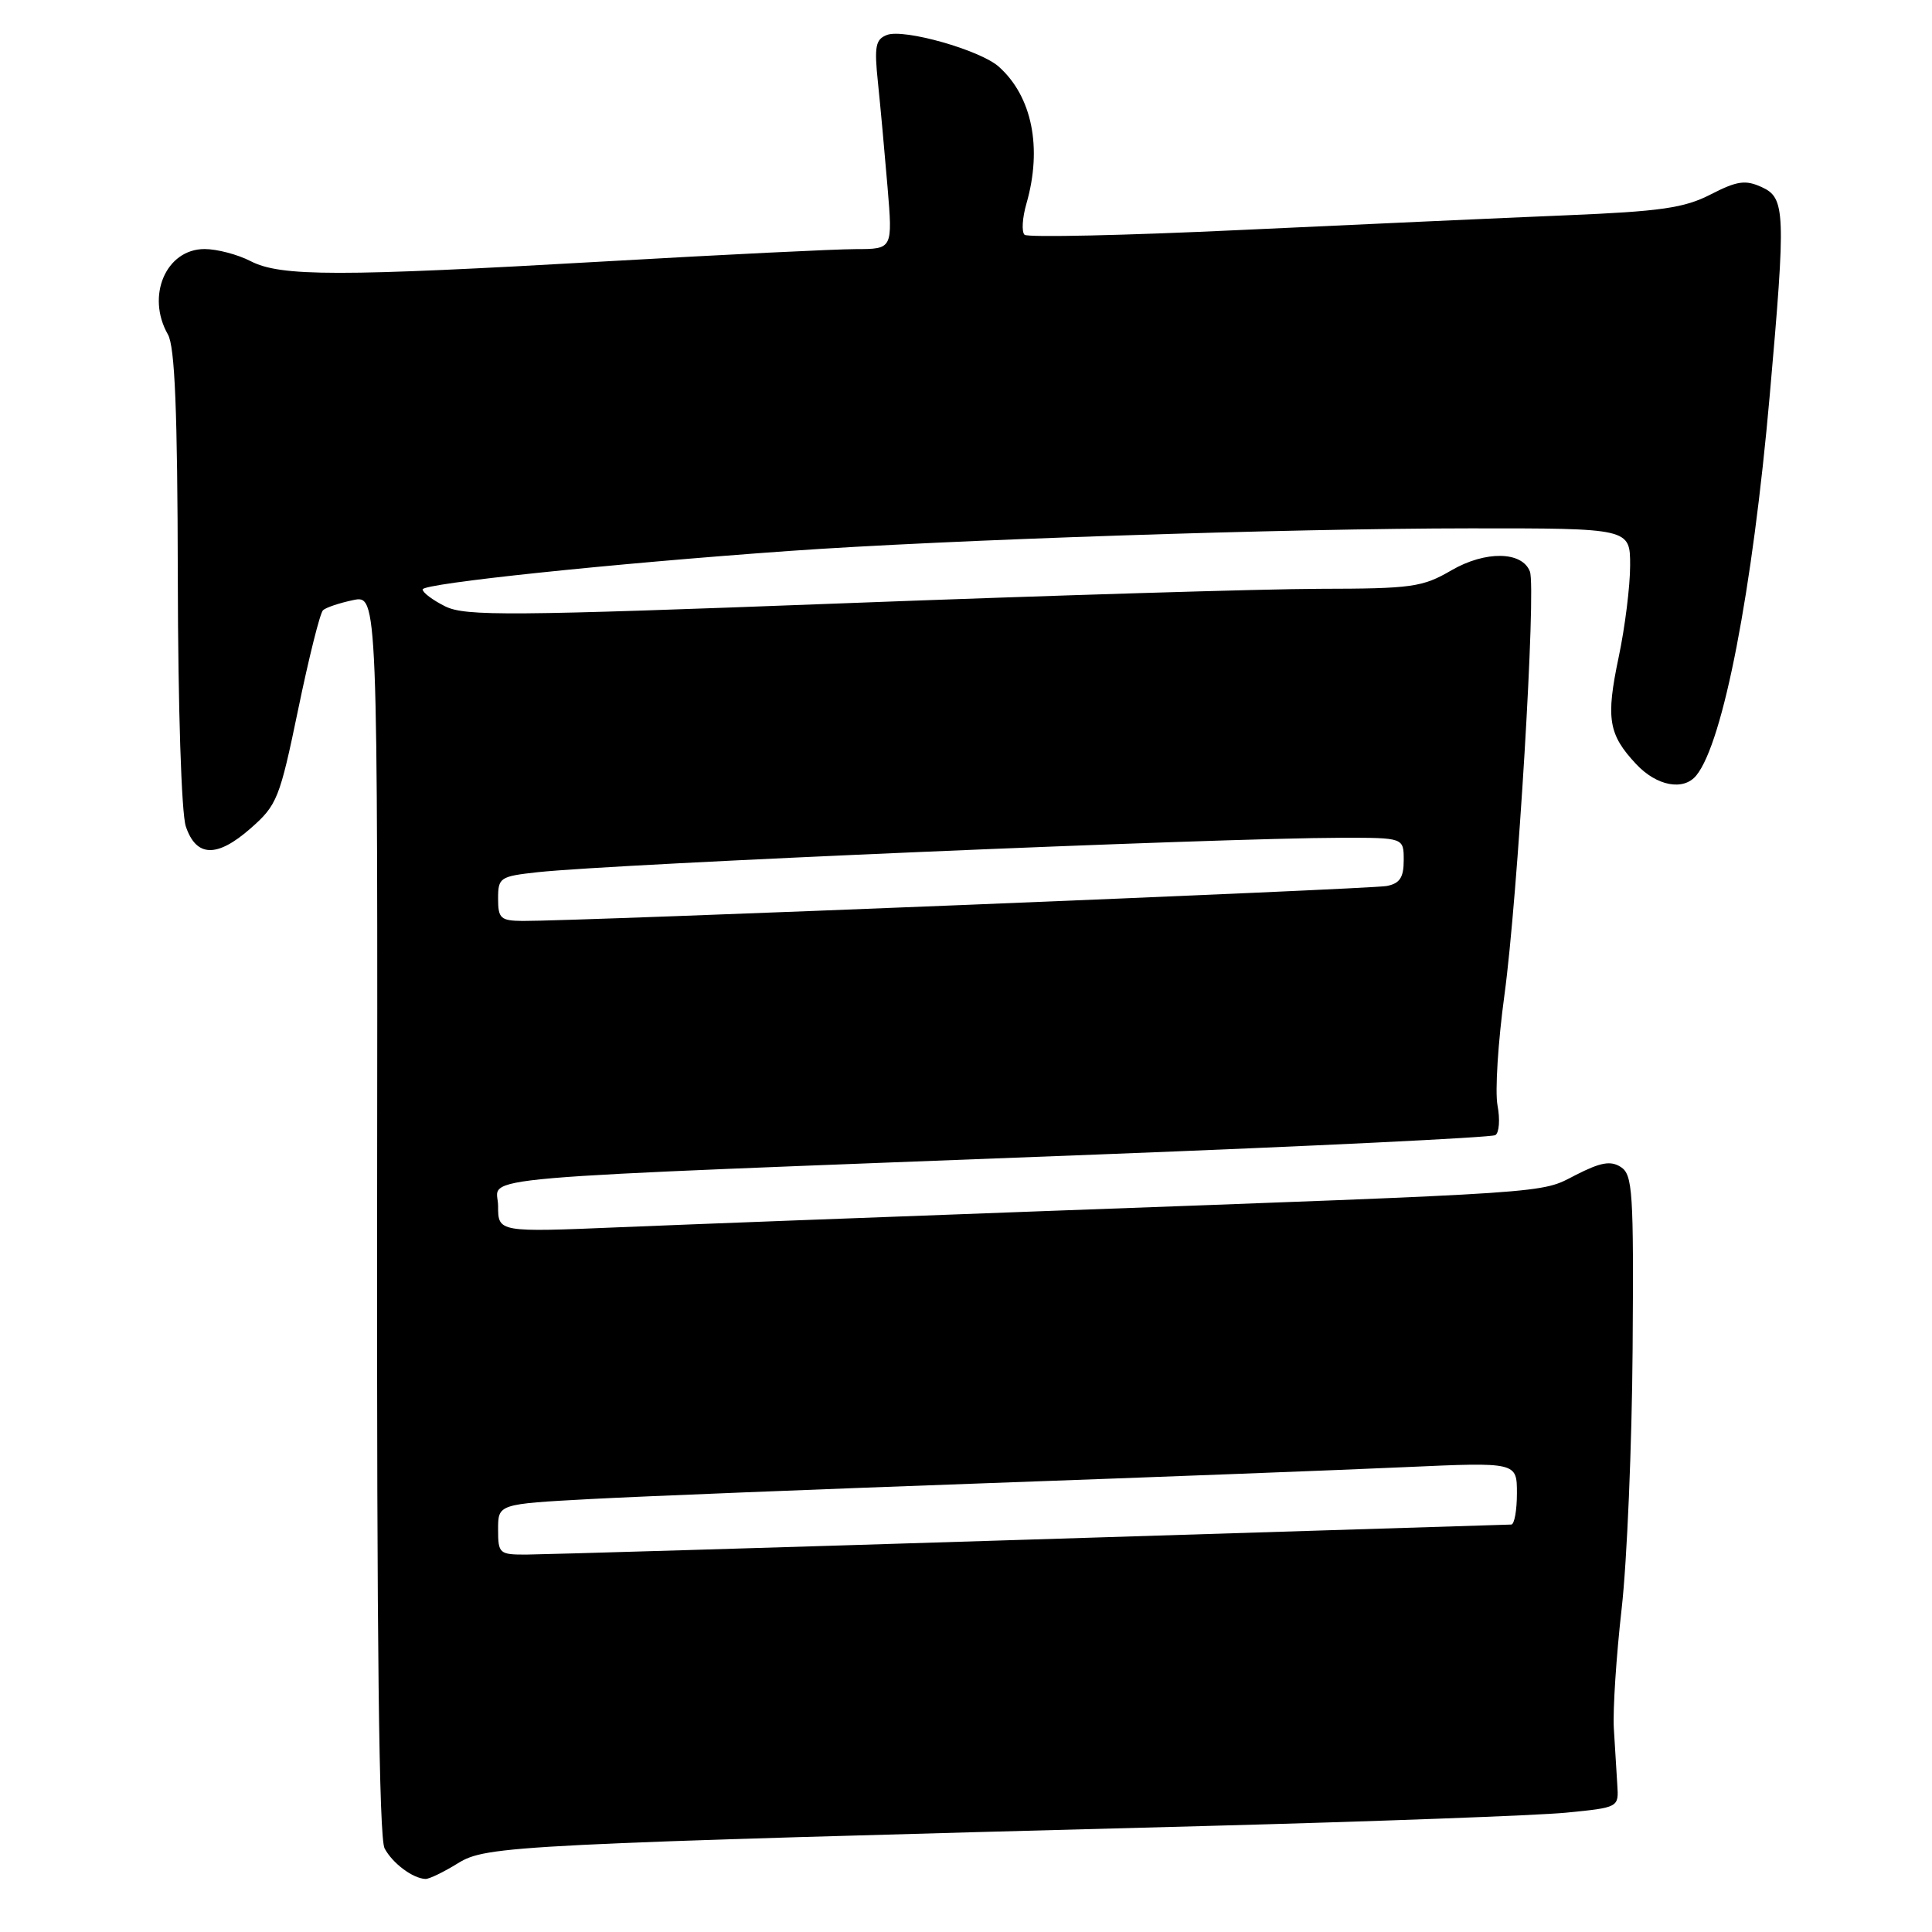 <?xml version="1.0" encoding="UTF-8" standalone="no"?>
<!DOCTYPE svg PUBLIC "-//W3C//DTD SVG 1.1//EN" "http://www.w3.org/Graphics/SVG/1.1/DTD/svg11.dtd" >
<svg xmlns="http://www.w3.org/2000/svg" xmlns:xlink="http://www.w3.org/1999/xlink" version="1.1" viewBox="0 0 256 256">
 <g >
 <path fill="currentColor"
d=" M 60.68 246.89 C 64.45 244.56 67.75 244.39 159.50 241.96 C 182.05 241.36 203.65 240.56 207.50 240.19 C 214.50 239.50 214.50 239.50 214.30 236.50 C 214.19 234.85 213.99 231.47 213.84 229.00 C 213.70 226.53 214.17 219.38 214.88 213.13 C 215.59 206.88 216.24 191.41 216.33 178.75 C 216.48 157.89 216.34 155.64 214.76 154.63 C 213.41 153.77 212.09 154.01 208.76 155.71 C 204.00 158.16 206.74 157.97 138.00 160.49 C 116.28 161.29 91.19 162.24 82.25 162.61 C 66.00 163.29 66.00 163.29 66.00 159.79 C 66.00 155.71 58.93 156.32 145.36 152.98 C 173.89 151.88 197.64 150.72 198.14 150.41 C 198.65 150.10 198.78 148.33 198.43 146.48 C 198.08 144.63 198.50 138.03 199.35 131.81 C 201.10 118.97 203.57 77.94 202.72 75.73 C 201.69 73.03 196.82 72.96 192.32 75.57 C 188.48 77.81 187.09 78.00 174.82 78.02 C 167.49 78.04 139.11 78.90 111.73 79.94 C 67.49 81.62 61.64 81.67 58.98 80.34 C 57.34 79.52 56.00 78.52 56.00 78.10 C 56.00 77.31 81.03 74.68 104.50 73.01 C 125.30 71.53 170.60 70.02 194.75 70.01 C 216.00 70.00 216.00 70.00 216.00 74.93 C 216.00 77.65 215.32 83.12 214.48 87.09 C 212.77 95.21 213.12 97.32 216.80 101.25 C 219.52 104.16 223.08 104.83 224.77 102.75 C 228.33 98.38 232.22 78.27 234.50 52.38 C 236.65 28.06 236.58 26.22 233.43 24.79 C 231.28 23.81 230.19 23.96 226.68 25.76 C 223.18 27.56 220.07 28.01 207.50 28.53 C 199.25 28.87 179.90 29.75 164.50 30.47 C 149.10 31.20 136.17 31.48 135.76 31.11 C 135.35 30.73 135.46 28.87 136.01 26.97 C 138.13 19.58 136.76 12.78 132.35 8.84 C 129.90 6.64 119.77 3.77 117.53 4.63 C 116.01 5.21 115.83 6.14 116.33 10.91 C 116.65 13.98 117.22 20.21 117.60 24.75 C 118.29 33.00 118.29 33.00 113.39 33.01 C 110.70 33.01 95.90 33.74 80.50 34.62 C 44.77 36.67 37.19 36.66 33.20 34.60 C 31.50 33.72 28.75 33.00 27.11 33.00 C 22.00 33.00 19.33 39.21 22.25 44.32 C 23.17 45.92 23.52 54.42 23.56 76.50 C 23.59 93.89 24.04 107.76 24.62 109.50 C 26.00 113.60 28.75 113.68 33.21 109.76 C 36.72 106.68 37.06 105.82 39.51 94.00 C 40.93 87.13 42.41 81.21 42.80 80.86 C 43.18 80.50 44.97 79.90 46.78 79.52 C 50.05 78.83 50.05 78.83 49.97 160.88 C 49.92 217.25 50.22 243.55 50.96 244.92 C 52.02 246.91 54.71 248.91 56.38 248.97 C 56.87 248.99 58.80 248.05 60.68 246.89 Z  M 66.00 202.65 C 66.00 199.29 66.00 199.29 78.25 198.63 C 84.99 198.27 108.72 197.32 131.00 196.52 C 153.28 195.72 178.14 194.77 186.25 194.40 C 201.00 193.74 201.00 193.74 201.00 197.87 C 201.00 200.14 200.66 202.01 200.25 202.01 C 199.84 202.02 171.15 202.92 136.50 204.00 C 101.85 205.09 71.81 205.98 69.75 205.99 C 66.16 206.00 66.00 205.86 66.00 202.65 Z  M 66.00 119.07 C 66.00 116.28 66.24 116.12 71.25 115.57 C 81.62 114.45 161.20 111.04 177.75 111.01 C 186.00 111.00 186.00 111.00 186.00 113.98 C 186.00 116.28 185.48 117.06 183.75 117.40 C 181.61 117.82 76.06 122.08 69.25 122.03 C 66.33 122.00 66.00 121.70 66.00 119.07 Z "/>
</g>
</svg>